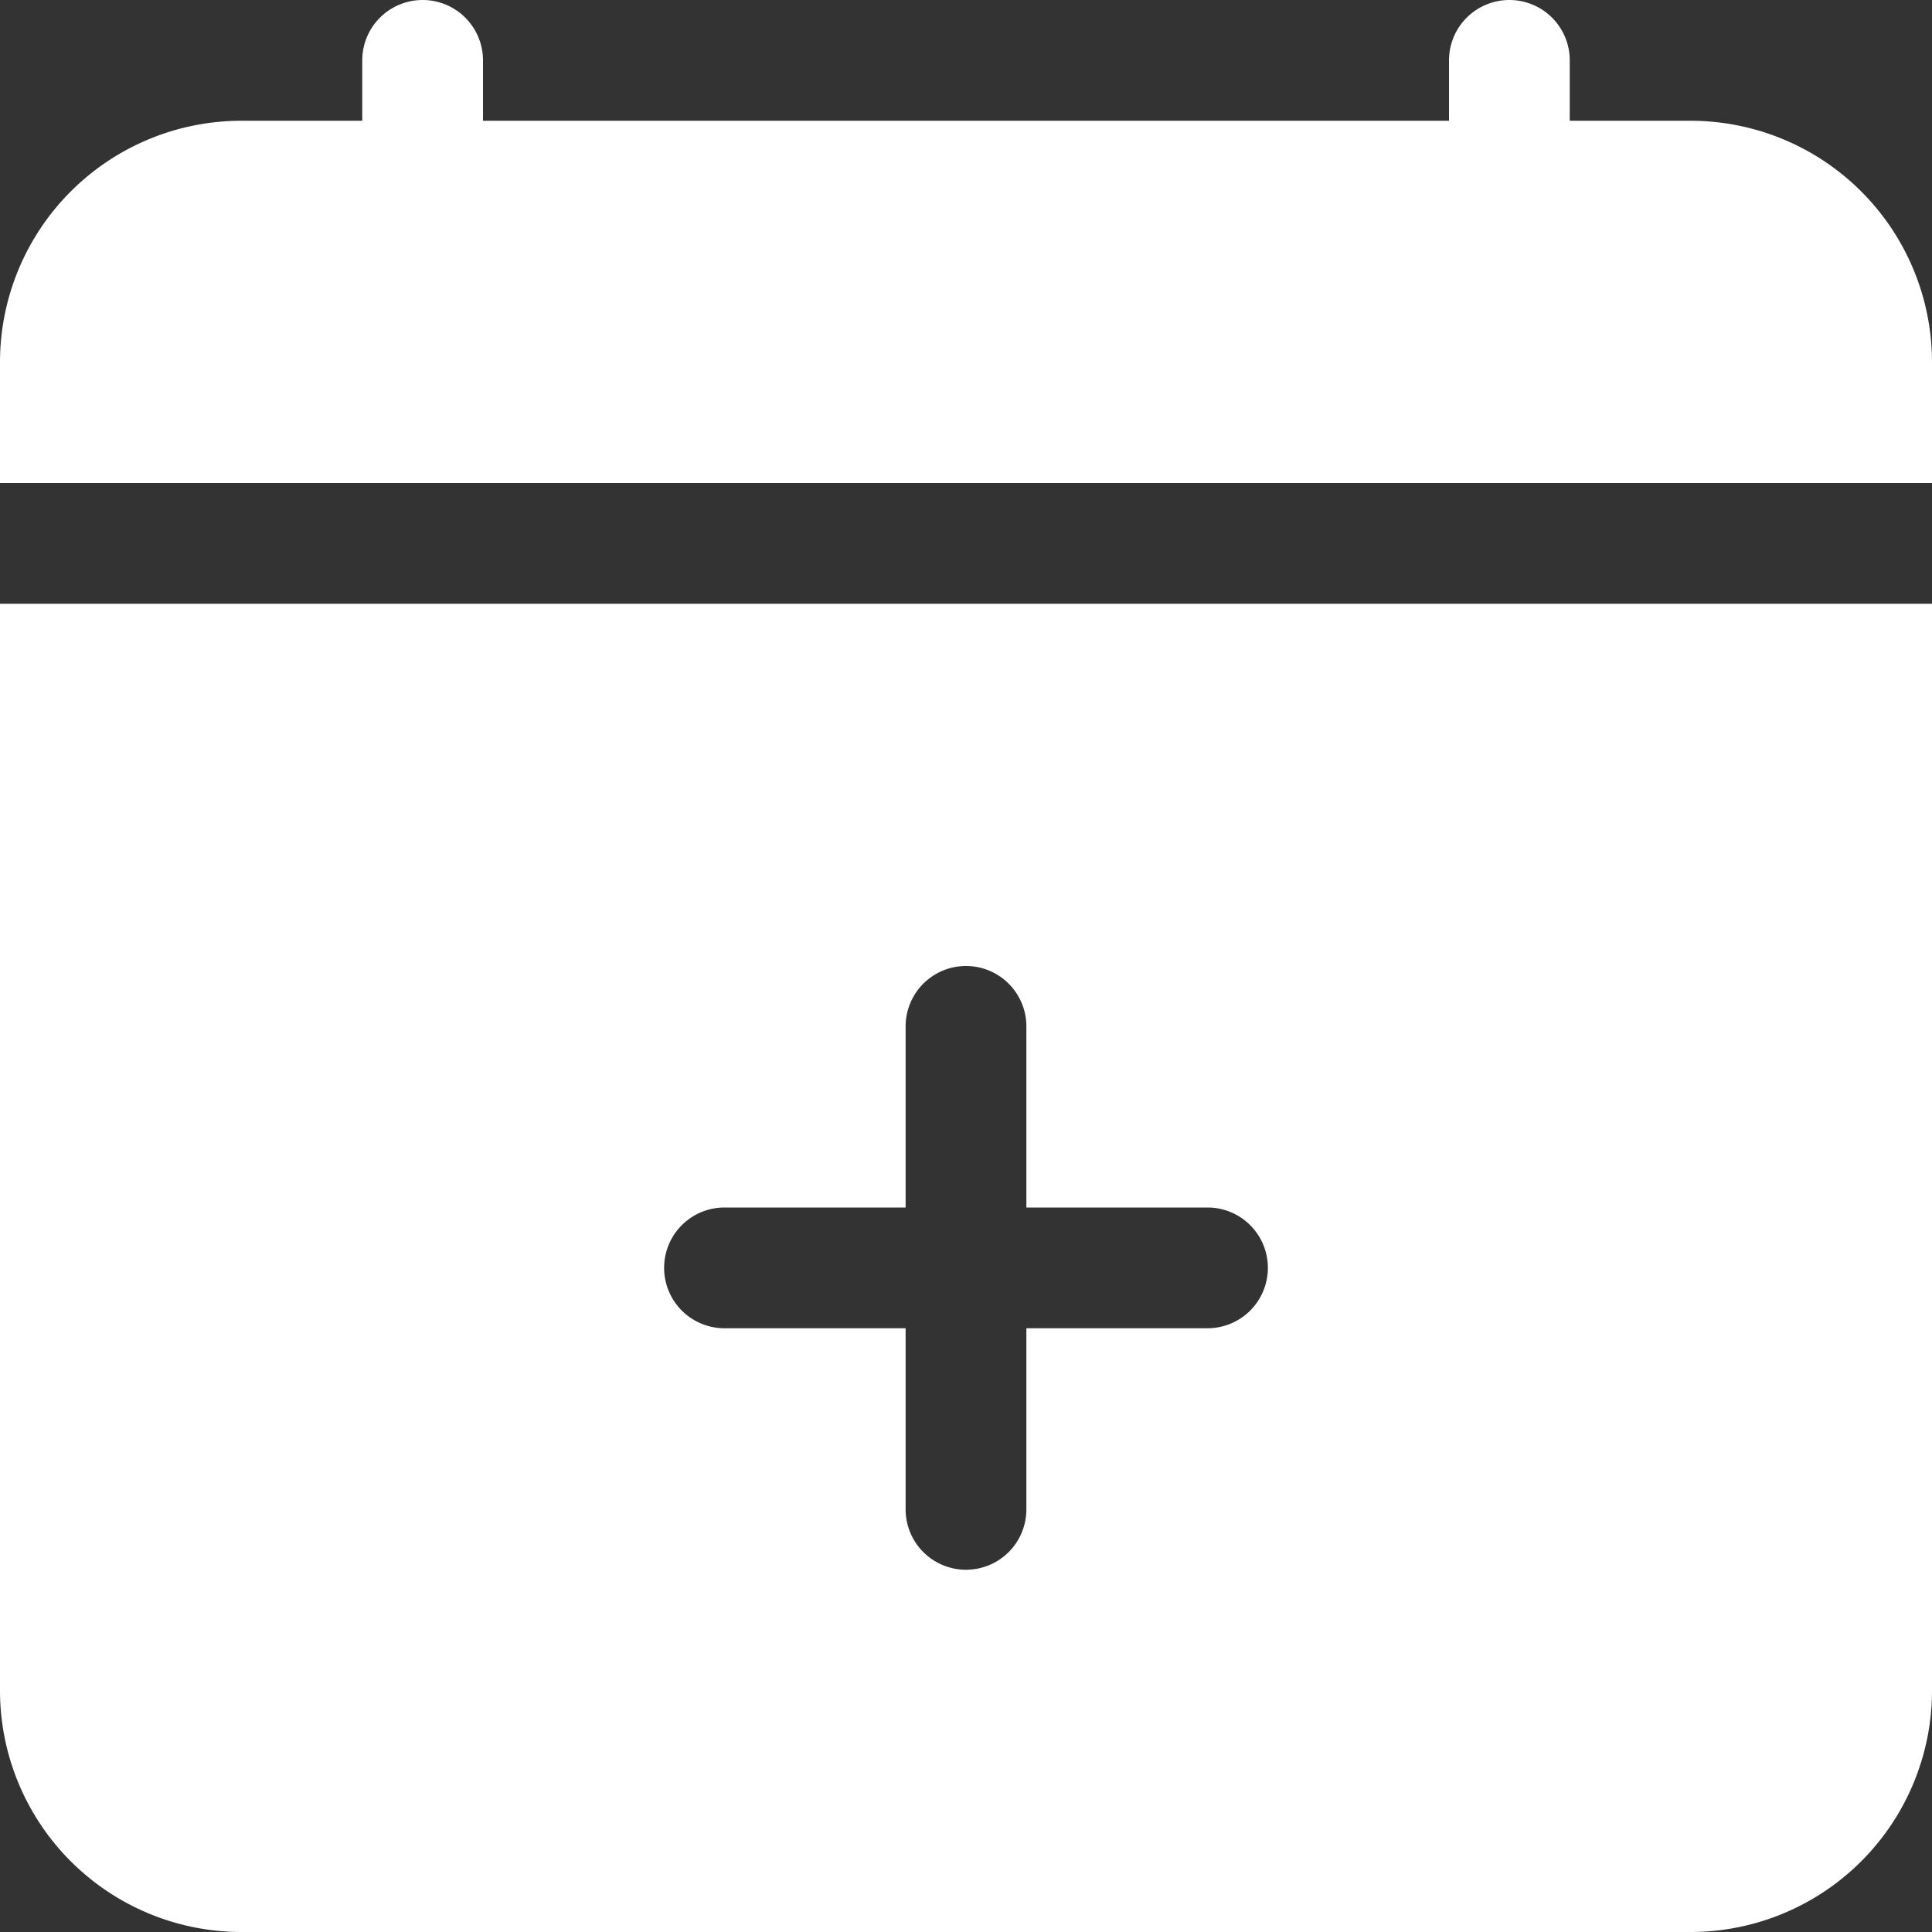 <svg xmlns="http://www.w3.org/2000/svg" width="16" height="16" fill="#ffffff" class="bi bi-calendar-plus-fill" viewBox="0 0 16 16">
  <rect x="0" y="0" width="16" height="16" fill="#333333" stroke="none"/>
  <path d="M4 .5a.5.5 0 0 0-1 0V1H2a2 2 0 0 0-2 2v1h16V3a2 2 0 0 0-2-2h-1V.5a.5.5 0 0 0-1 0V1H4zM16 14V5H0v9a2 2 0 0 0 2 2h12a2 2 0 0 0 2-2M8.5 8.5V10H10a.5.5 0 0 1 0 1H8.5v1.5a.5.5 0 0 1-1 0V11H6a.5.5 0 0 1 0-1h1.5V8.5a.5.5 0 0 1 1 0"/>
</svg>